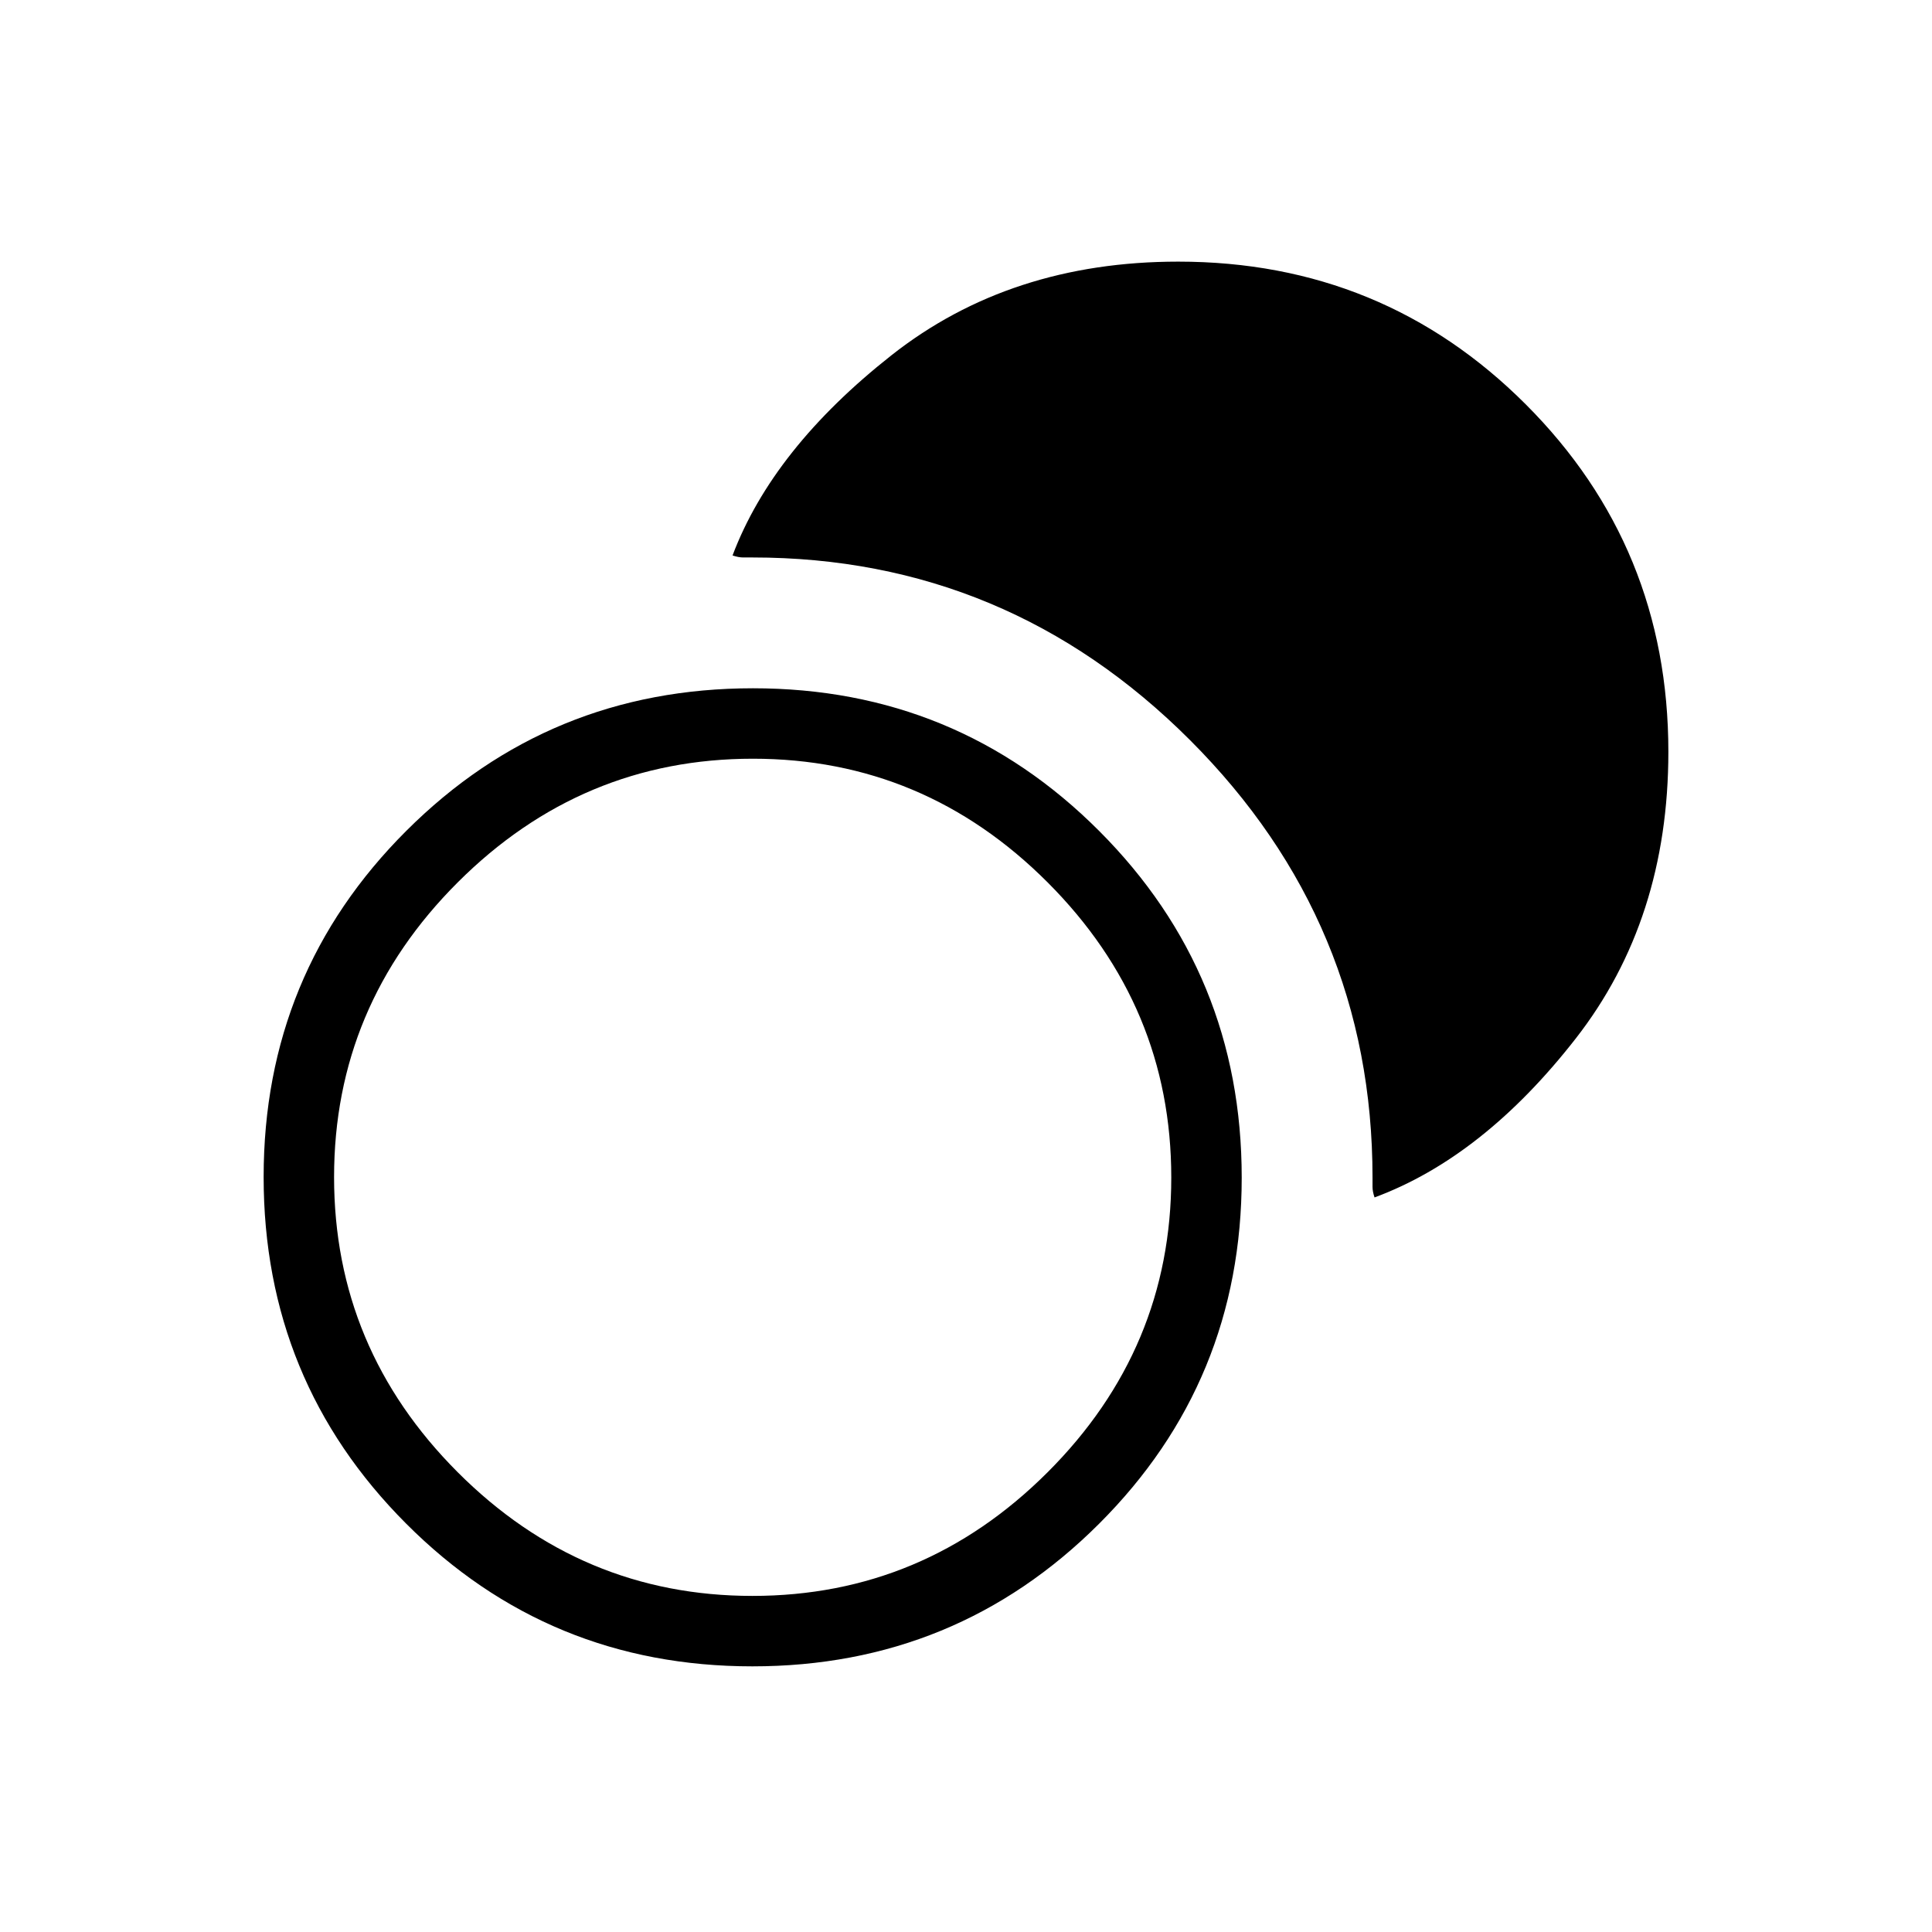 <svg xmlns="http://www.w3.org/2000/svg" height="48" viewBox="0 -960 960 960" width="48"><path d="M373.85-132q-101.28 0-172.06-70.94Q131-273.87 131-375.15t70.94-172.06Q272.87-618 374.15-618t172.06 70.94Q617-476.13 617-374.85t-70.94 172.06Q475.13-132 373.85-132Zm.04-35q85.11 0 146.61-61.39 61.5-61.4 61.5-146.5 0-85.11-61.39-146.61-61.4-61.5-146.5-61.5-85.11 0-146.61 61.39-61.5 61.4-61.5 146.5 0 85.11 61.39 146.61 61.4 61.5 146.5 61.5ZM683-365q-1-3-1-5.23v-4.66q0-126.67-90.72-217.39Q500.56-683 373.89-683h-4.66q-2.23 0-5.23-1 20-53 79-99.5T585.46-830q101.75 0 172.65 70.89Q829-688.21 829-586.46 829-503 783-444q-46 59-100 79Z"/></svg>